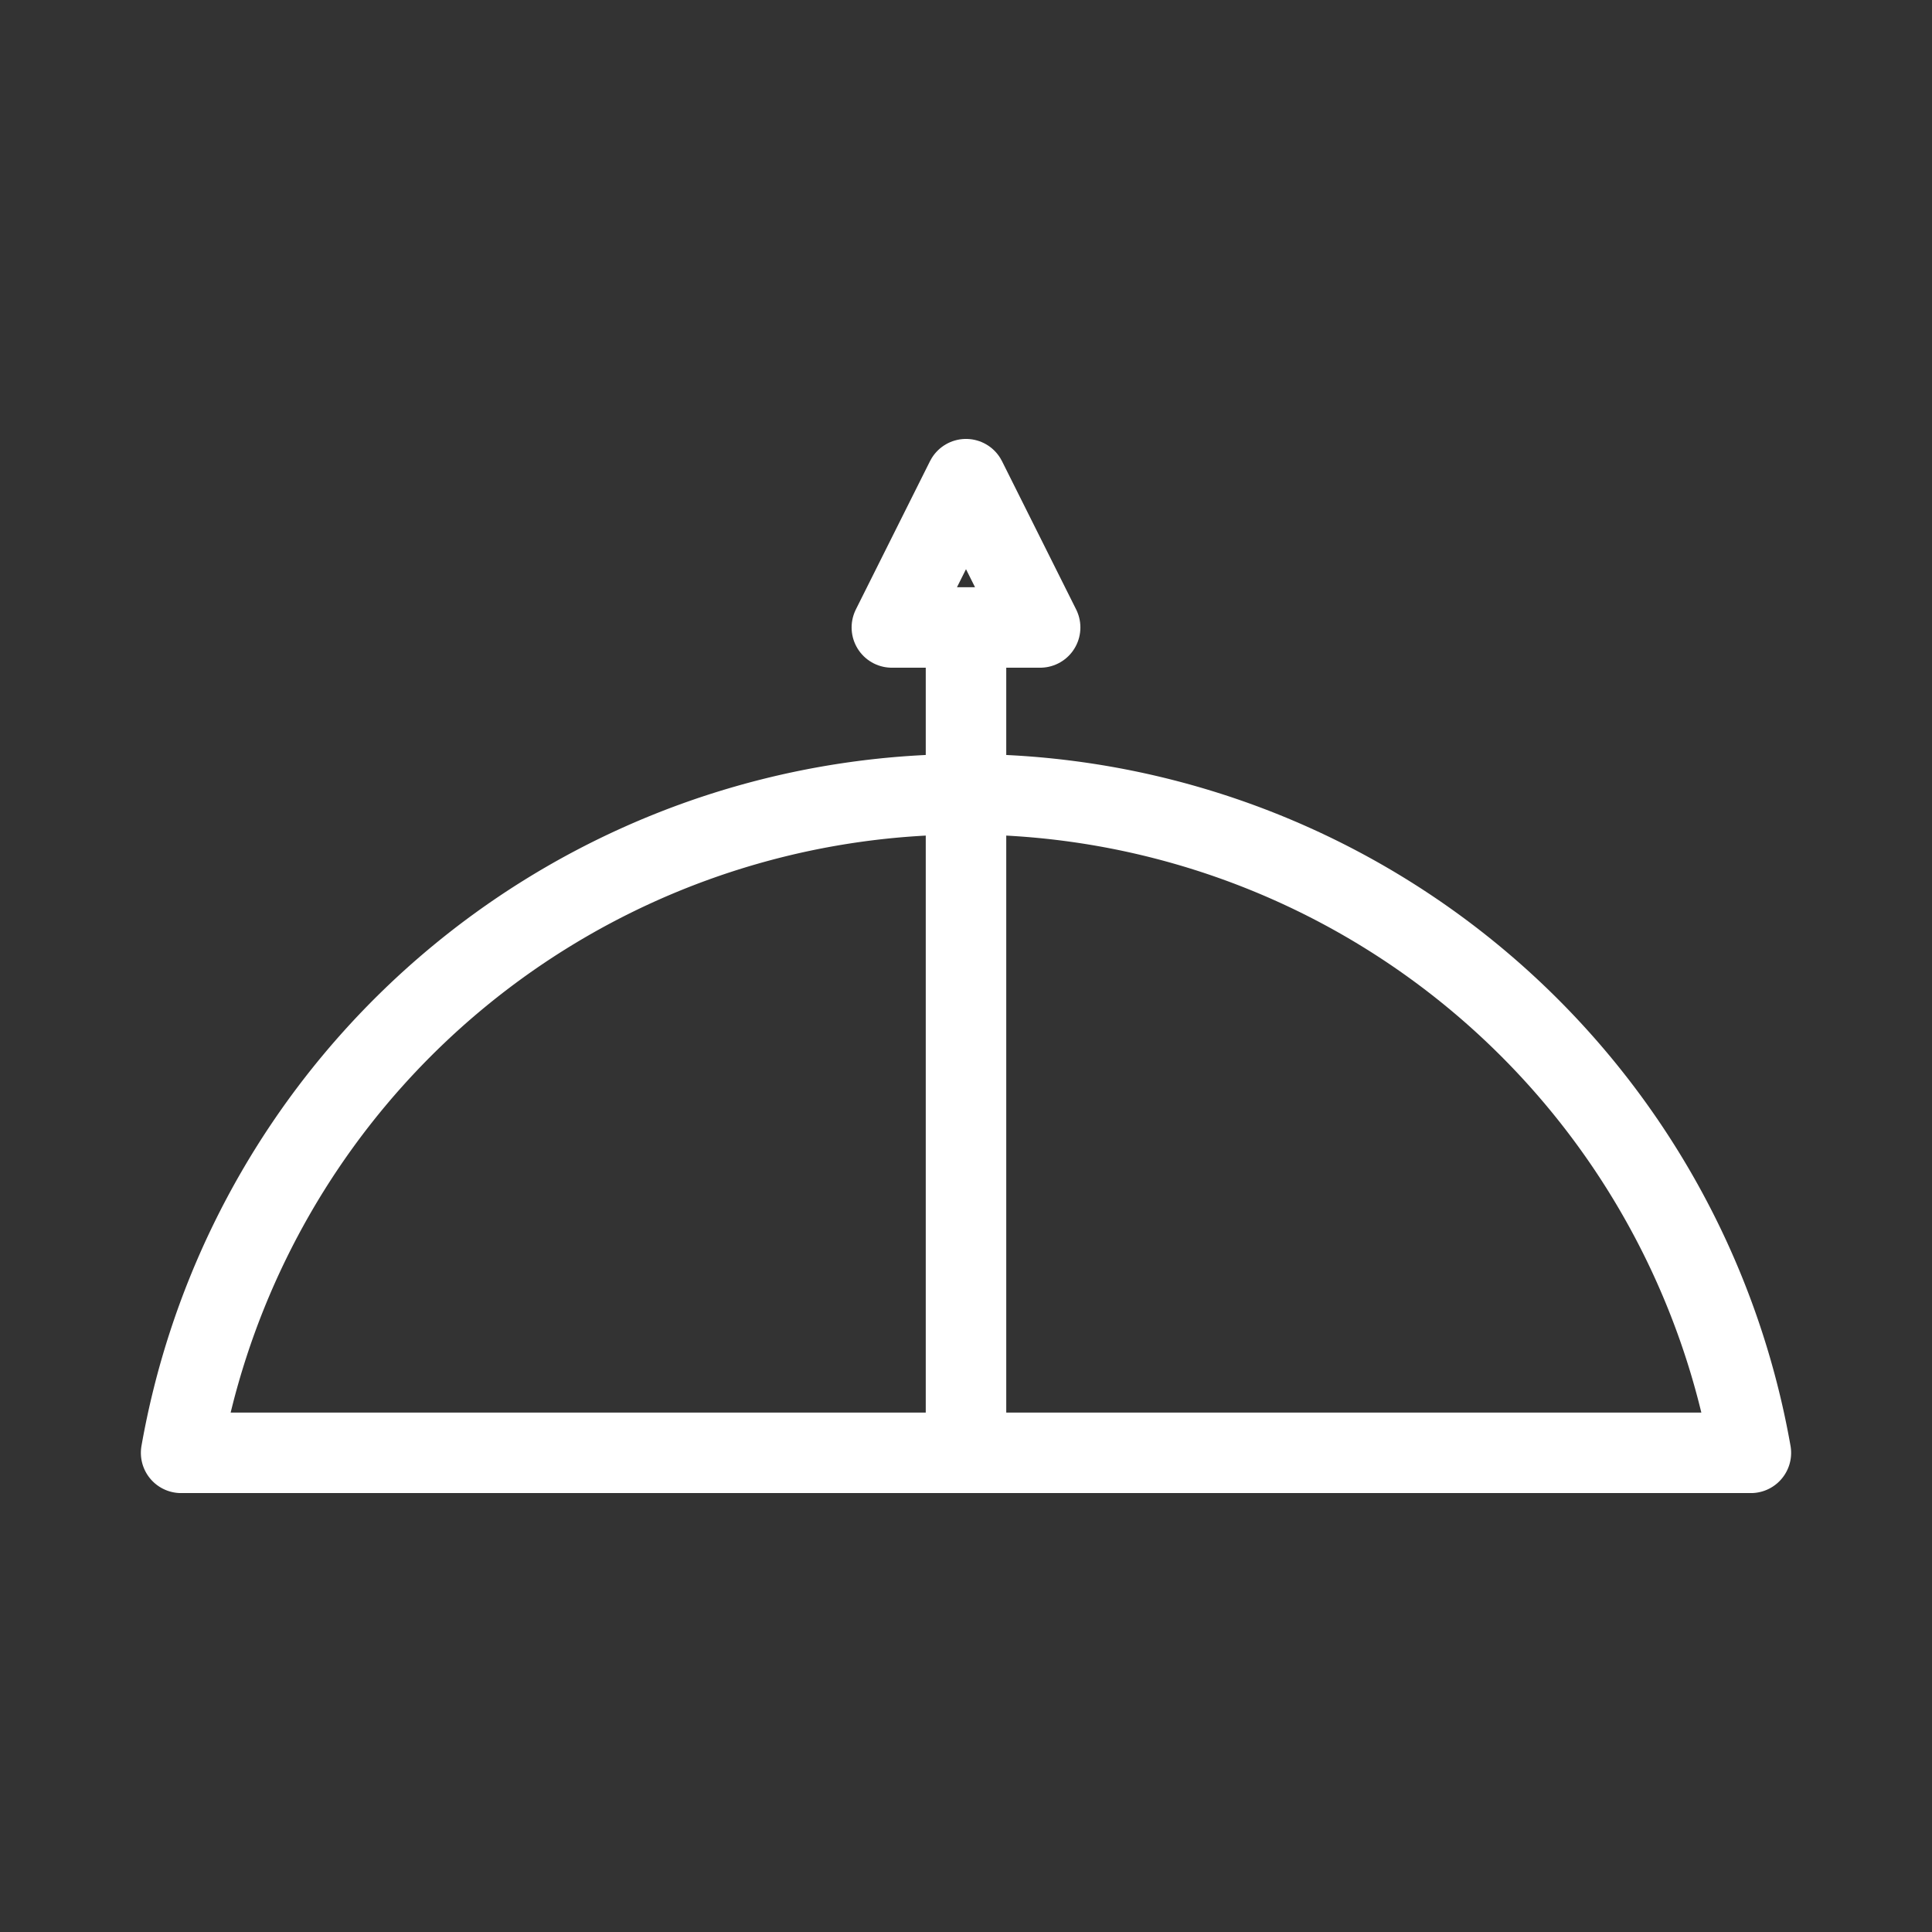 <svg xmlns="http://www.w3.org/2000/svg" viewBox="0 0 48 48"><rect x="0" y="0" width="48" height="48" fill="#333333" stroke="none"/><defs><style>.a{stroke-width:2px;stroke-width:2px;fill:none;stroke:#fff;stroke-linecap:round;stroke-linejoin:round;}</style></defs><path class="a" d="M4.5,36.095a19.801,19.801,0,0,1,39,0Z"/><path class="a" d="M24,35.85V15.589H22.158L24,11.905l1.842,3.684H24"/></svg>